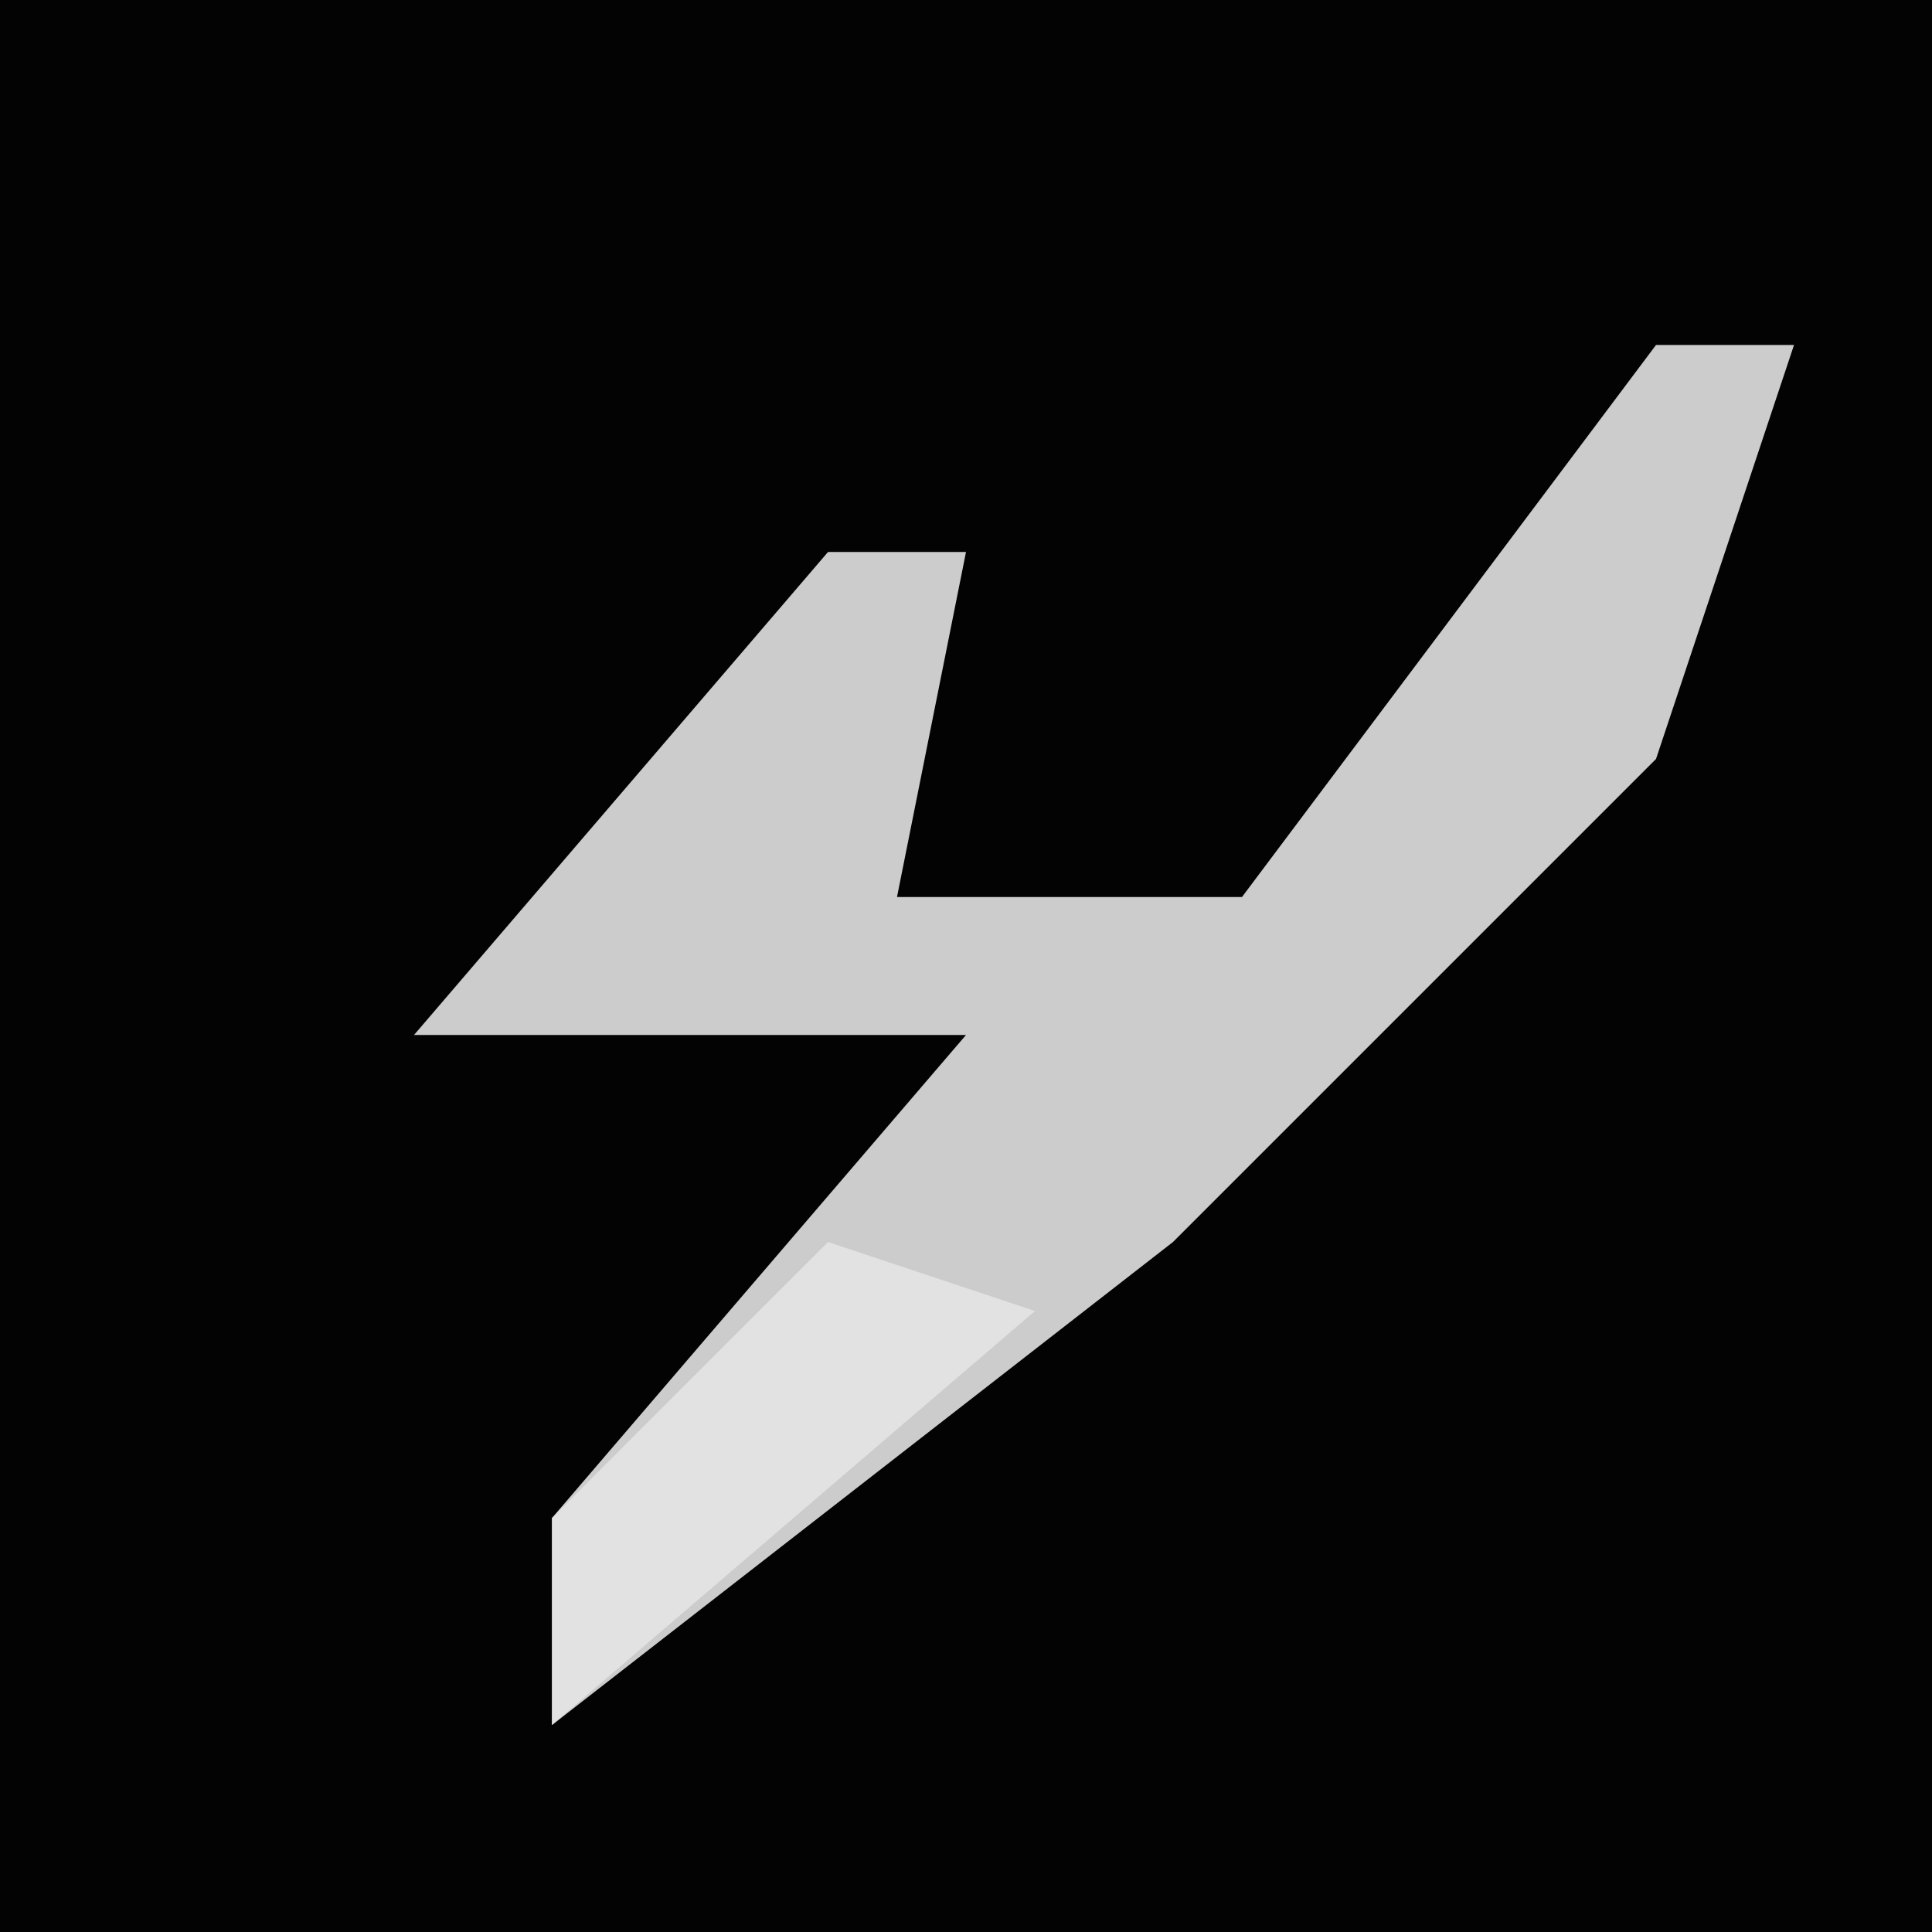 <?xml version="1.0" encoding="UTF-8"?>
<svg version="1.1" xmlns="http://www.w3.org/2000/svg" width="28" height="28">
<path d="M0,0 L28,0 L28,28 L0,28 Z " fill="#030303" transform="translate(0,0)"/>
<path d="M0,0 L2,0 L0,6 L-7,13 L-16,20 L-16,17 L-10,10 L-18,10 L-12,3 L-10,3 L-11,8 L-6,8 Z " fill="#CCCCCC" transform="translate(24,5)"/>
<path d="M0,0 L3,1 L-4,7 L-4,4 Z " fill="#E2E2E2" transform="translate(12,18)"/>
</svg>
